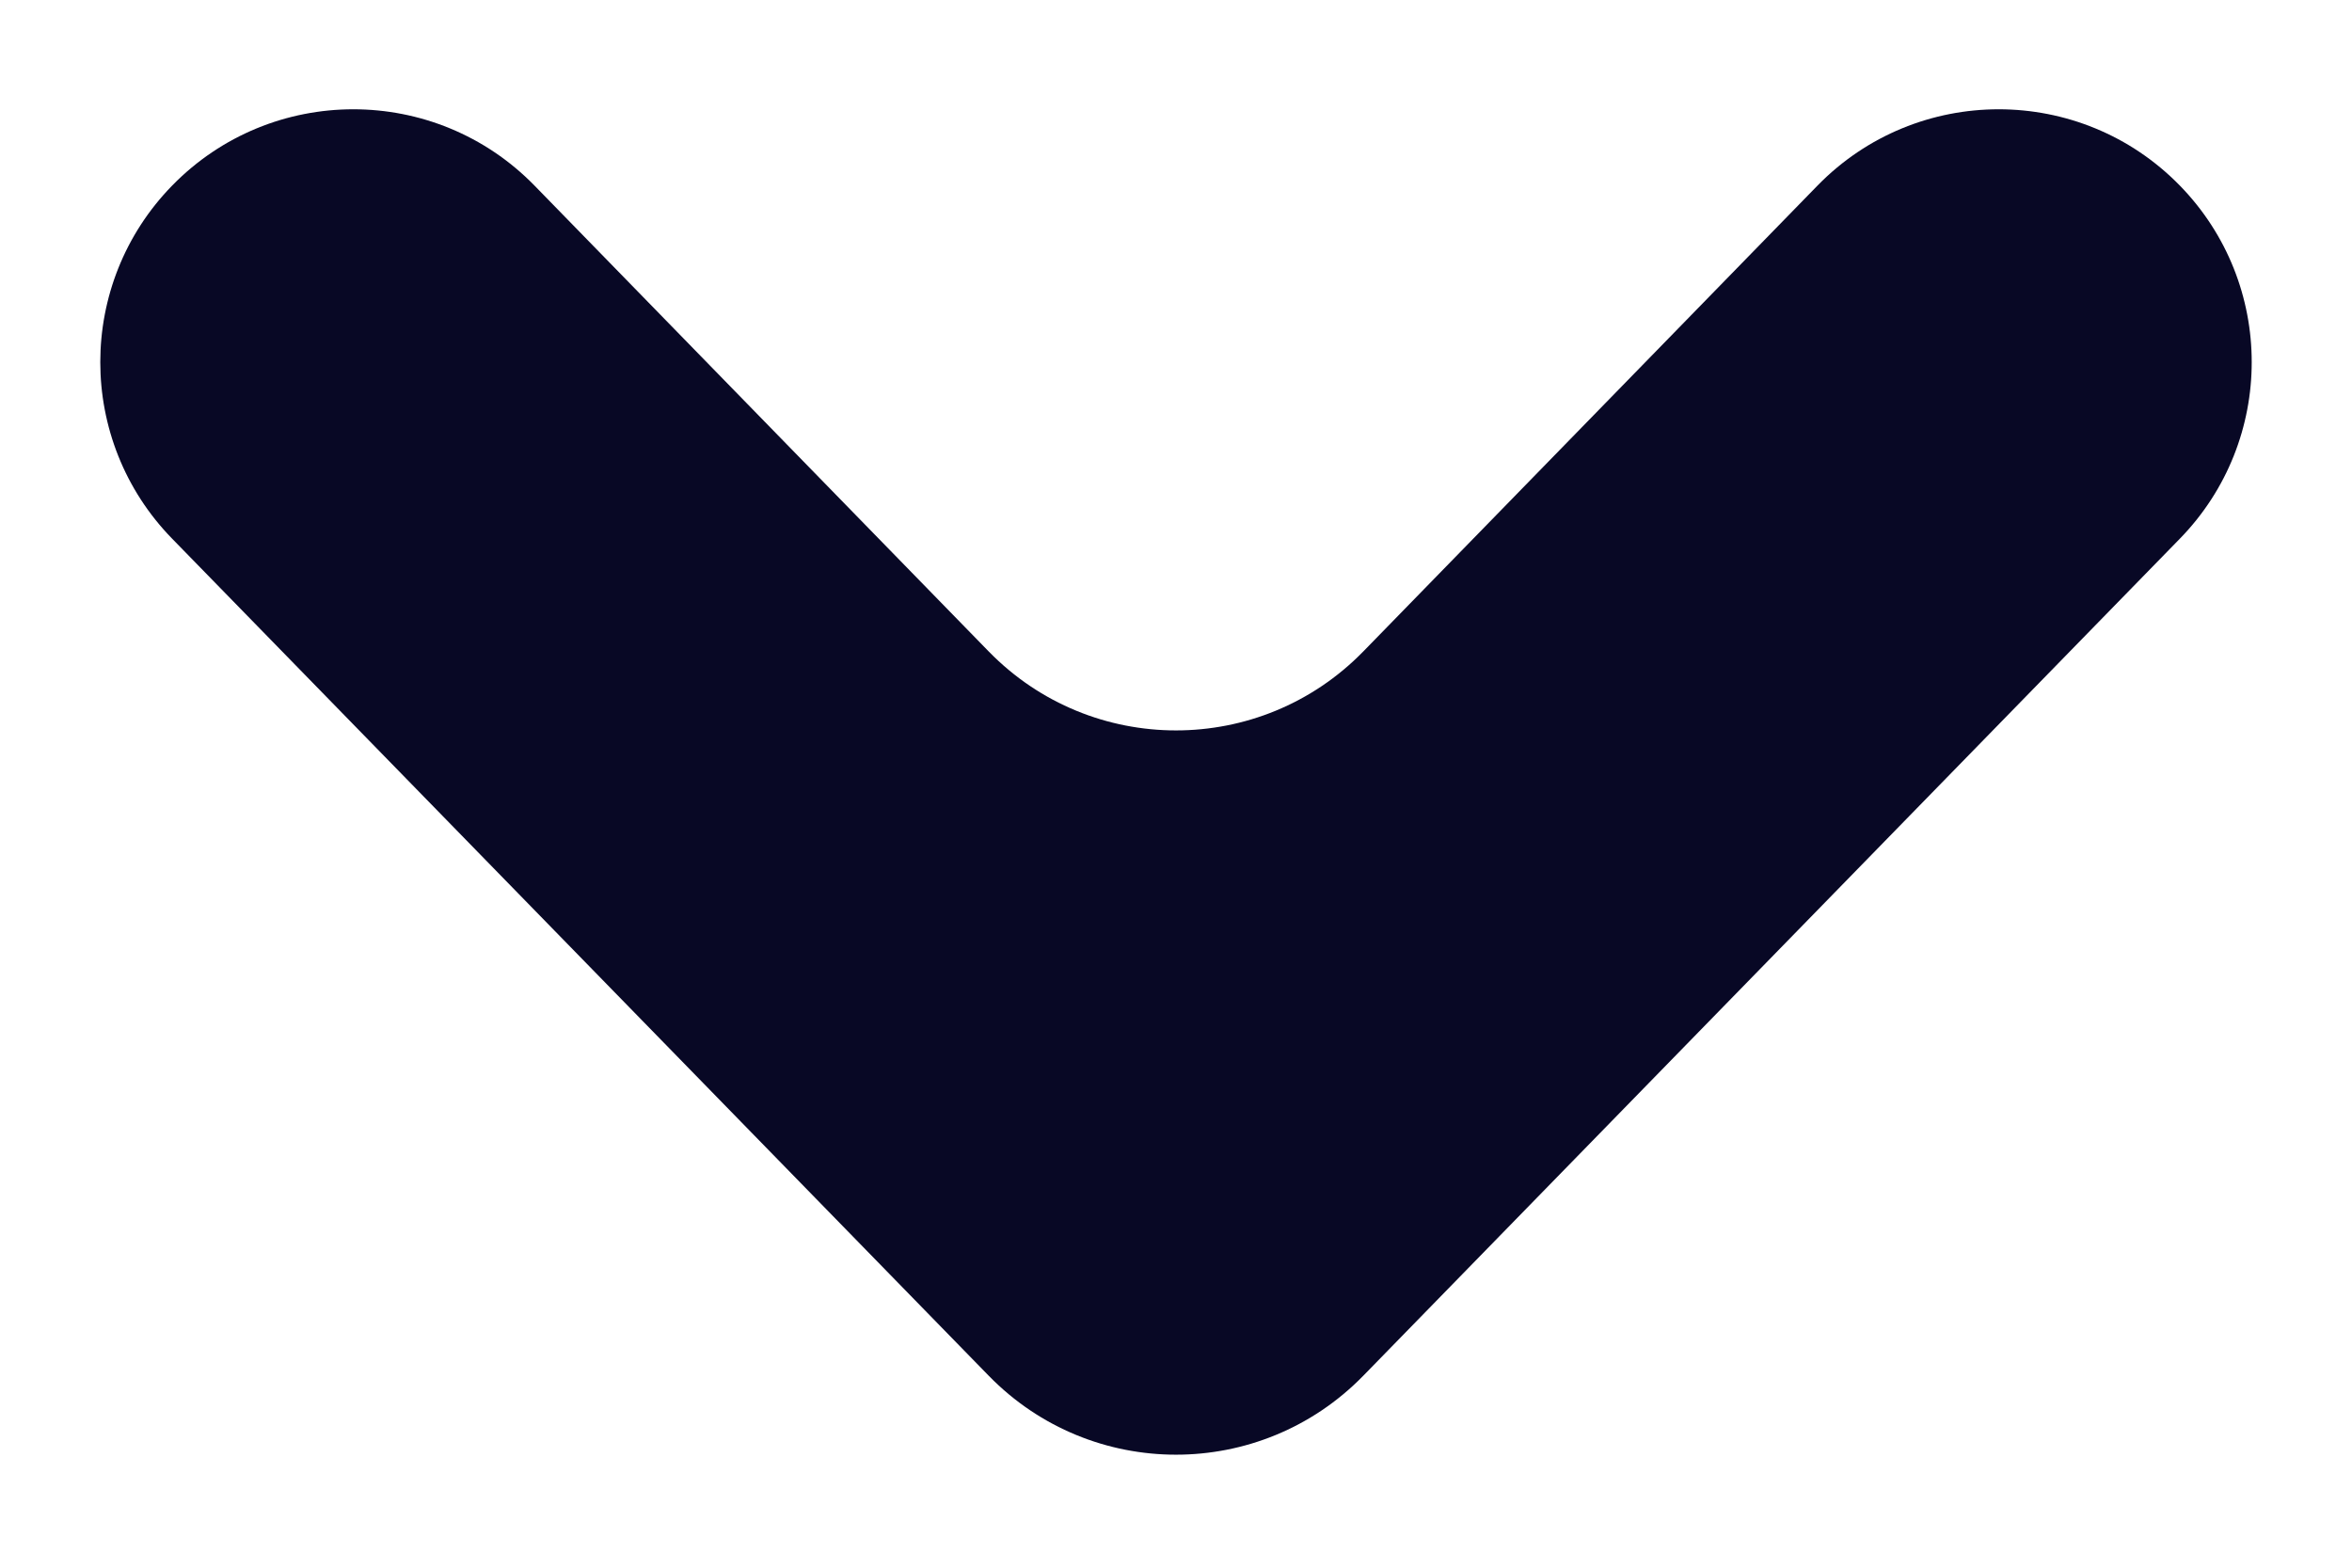<svg width="9" height="6" viewBox="0 0 9 6" fill="none" xmlns="http://www.w3.org/2000/svg">
<path fill-rule="evenodd" clip-rule="evenodd" d="M0.659 2.062C0.292 1.686 0.292 1.086 0.659 0.71C1.039 0.321 1.665 0.321 2.045 0.71L3.784 2.494C4.177 2.896 4.823 2.896 5.216 2.494L6.955 0.71C7.335 0.321 7.961 0.321 8.341 0.71C8.708 1.086 8.708 1.686 8.341 2.062L5.216 5.266C4.823 5.668 4.177 5.668 3.784 5.266L0.659 2.062Z" fill="#080825"/>
</svg>
